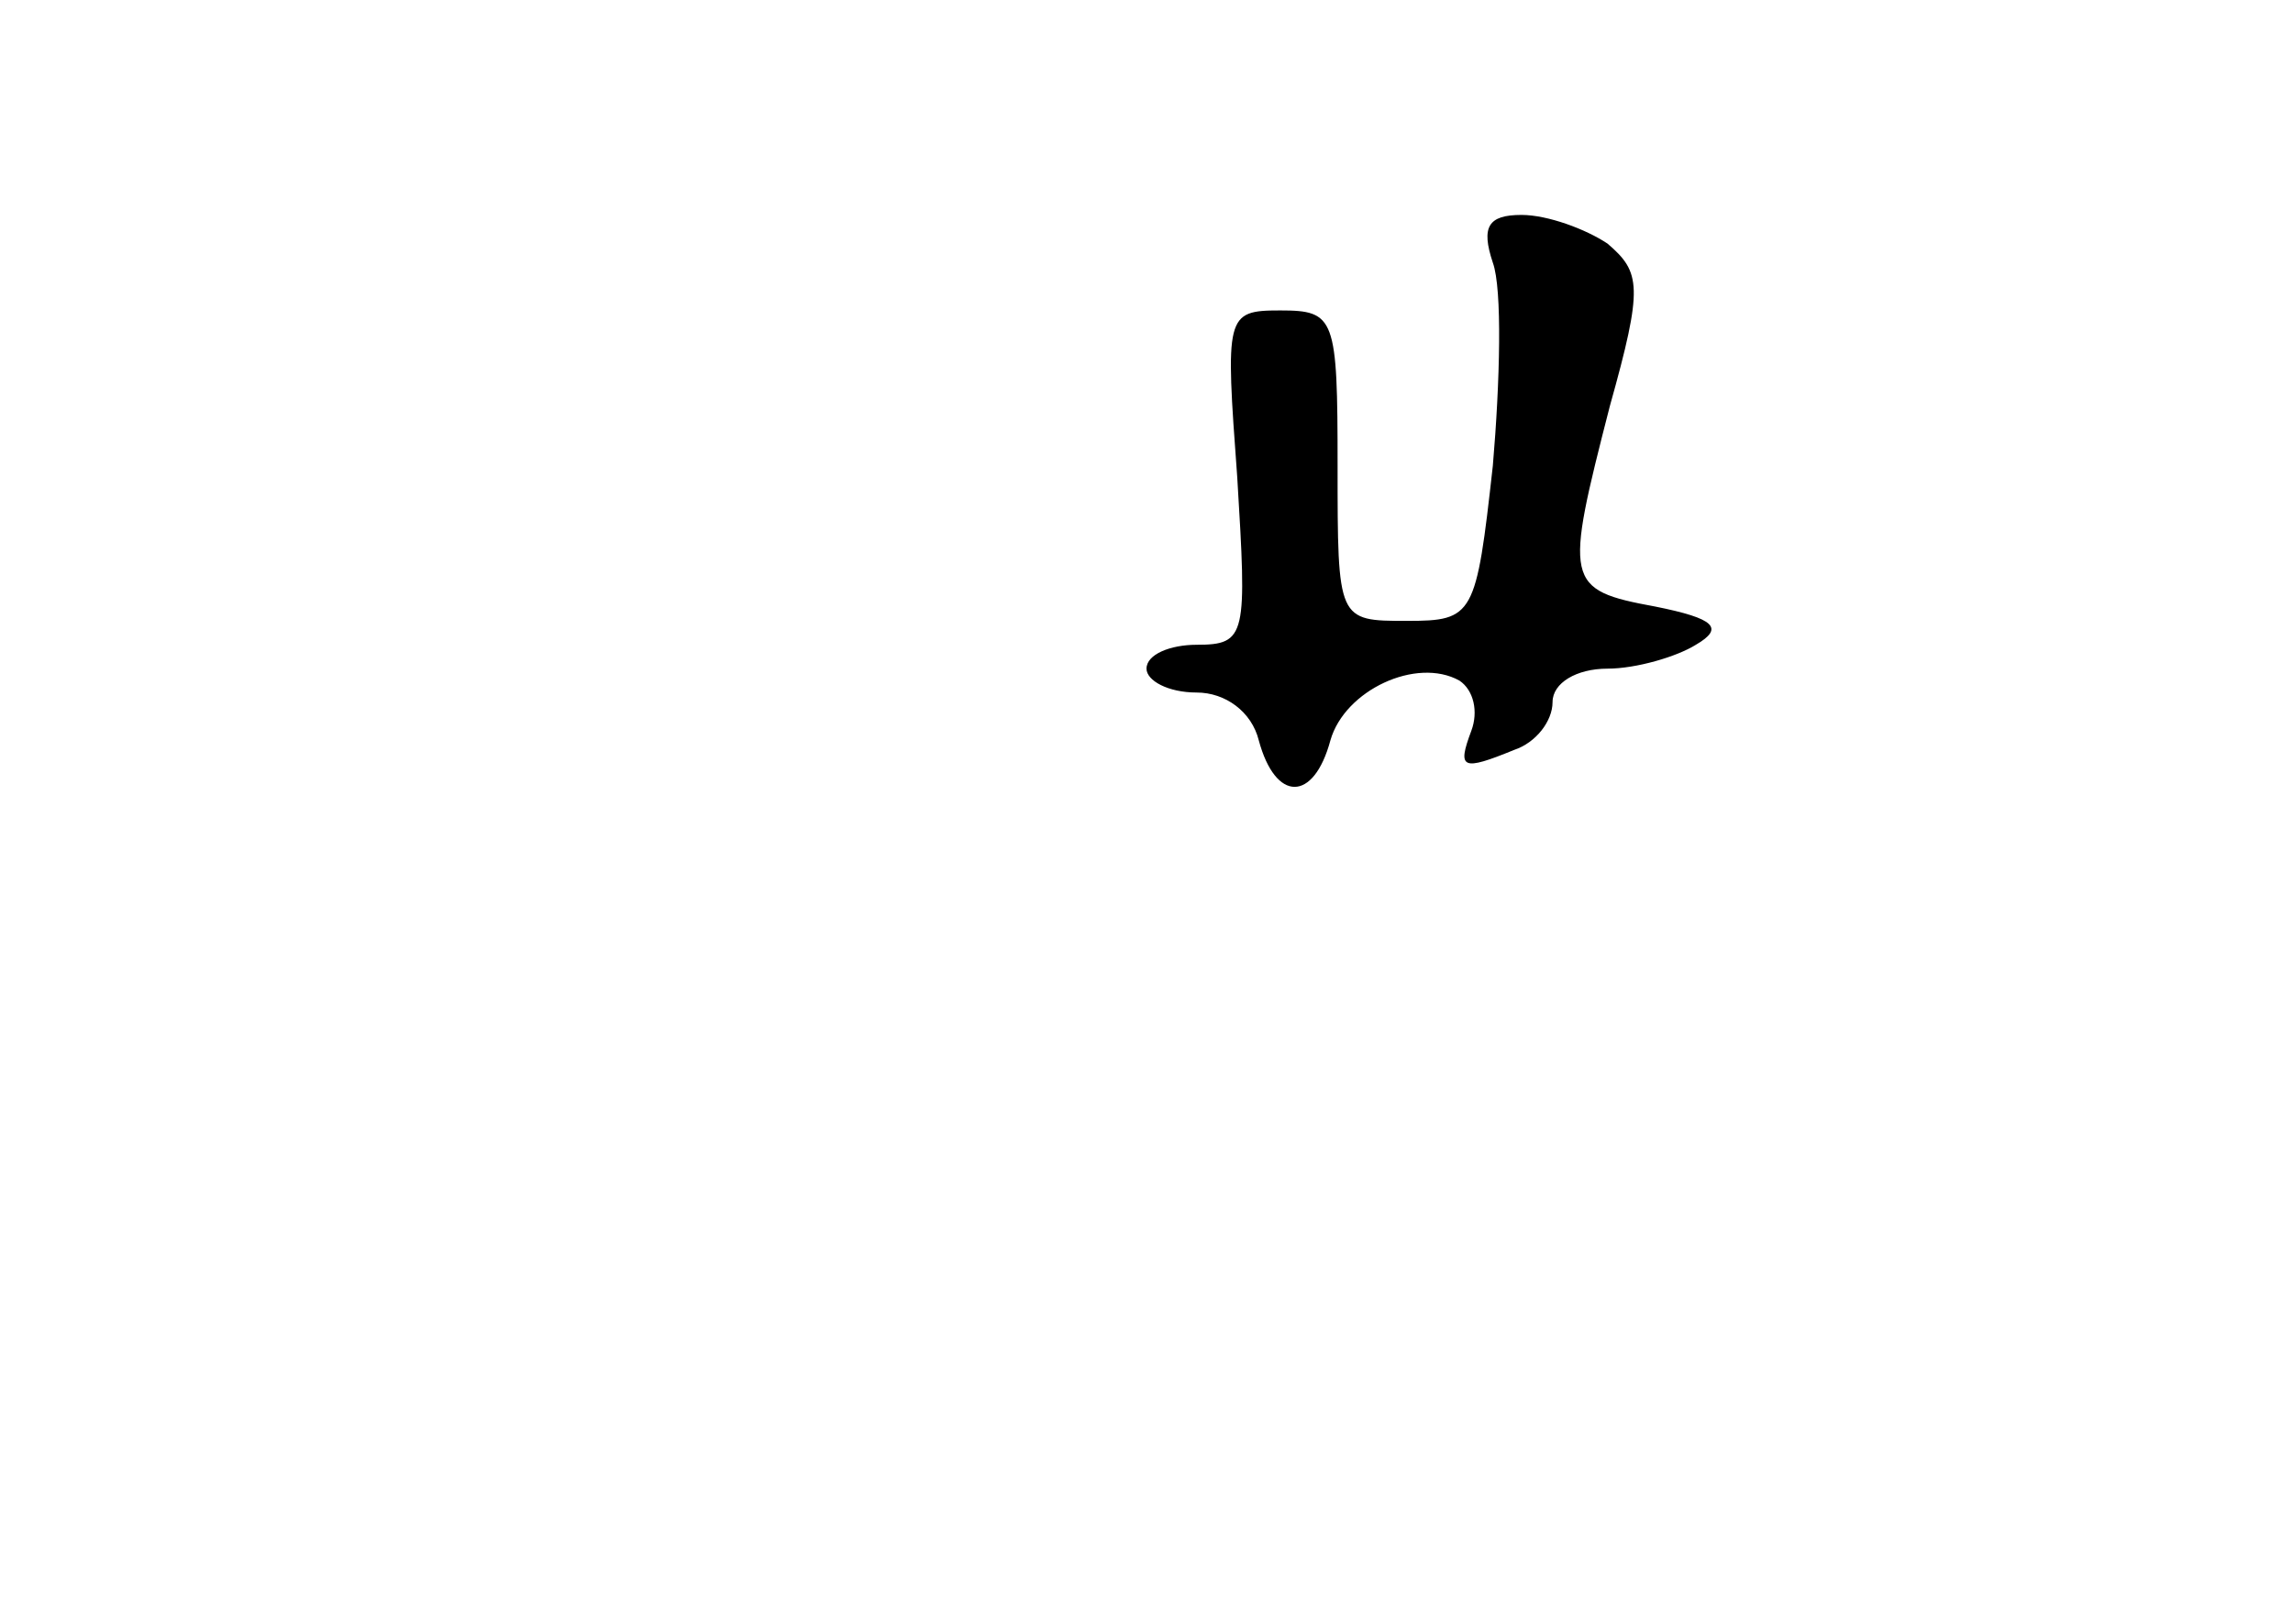 <?xml version="1.0" standalone="no"?>
<!DOCTYPE svg PUBLIC "-//W3C//DTD SVG 20010904//EN"
 "http://www.w3.org/TR/2001/REC-SVG-20010904/DTD/svg10.dtd">
<svg version="1.0" xmlns="http://www.w3.org/2000/svg"
 width="96pt" height="68pt" viewBox="0 0 96 68"
 preserveAspectRatio="xMidYMid meet">
<g transform="translate(0,68) scale(0.1,-0.1)"
fill="#000000" stroke="none">
<path d="M625 570 c4 -11 3 -50 0 -85 -7 -63 -8 -65 -36 -65 -29 0 -29 0 -29
65 0 62 -1 65 -24 65 -23 0 -23 -2 -18 -70 4 -66 4 -70 -17 -70 -11 0 -21 -4
-21 -10 0 -5 9 -10 21 -10 12 0 23 -8 26 -20 7 -26 23 -26 30 0 6 21 36 35 54
25 6 -4 8 -13 5 -21 -6 -16 -4 -17 18 -8 9 3 16 12 16 20 0 8 10 14 23 14 12
0 29 5 37 10 12 7 8 11 -17 16 -38 7 -38 10 -19 84 14 50 13 56 -1 68 -9 6
-25 12 -36 12 -14 0 -17 -5 -12 -20z"/>
</g>
</svg>
